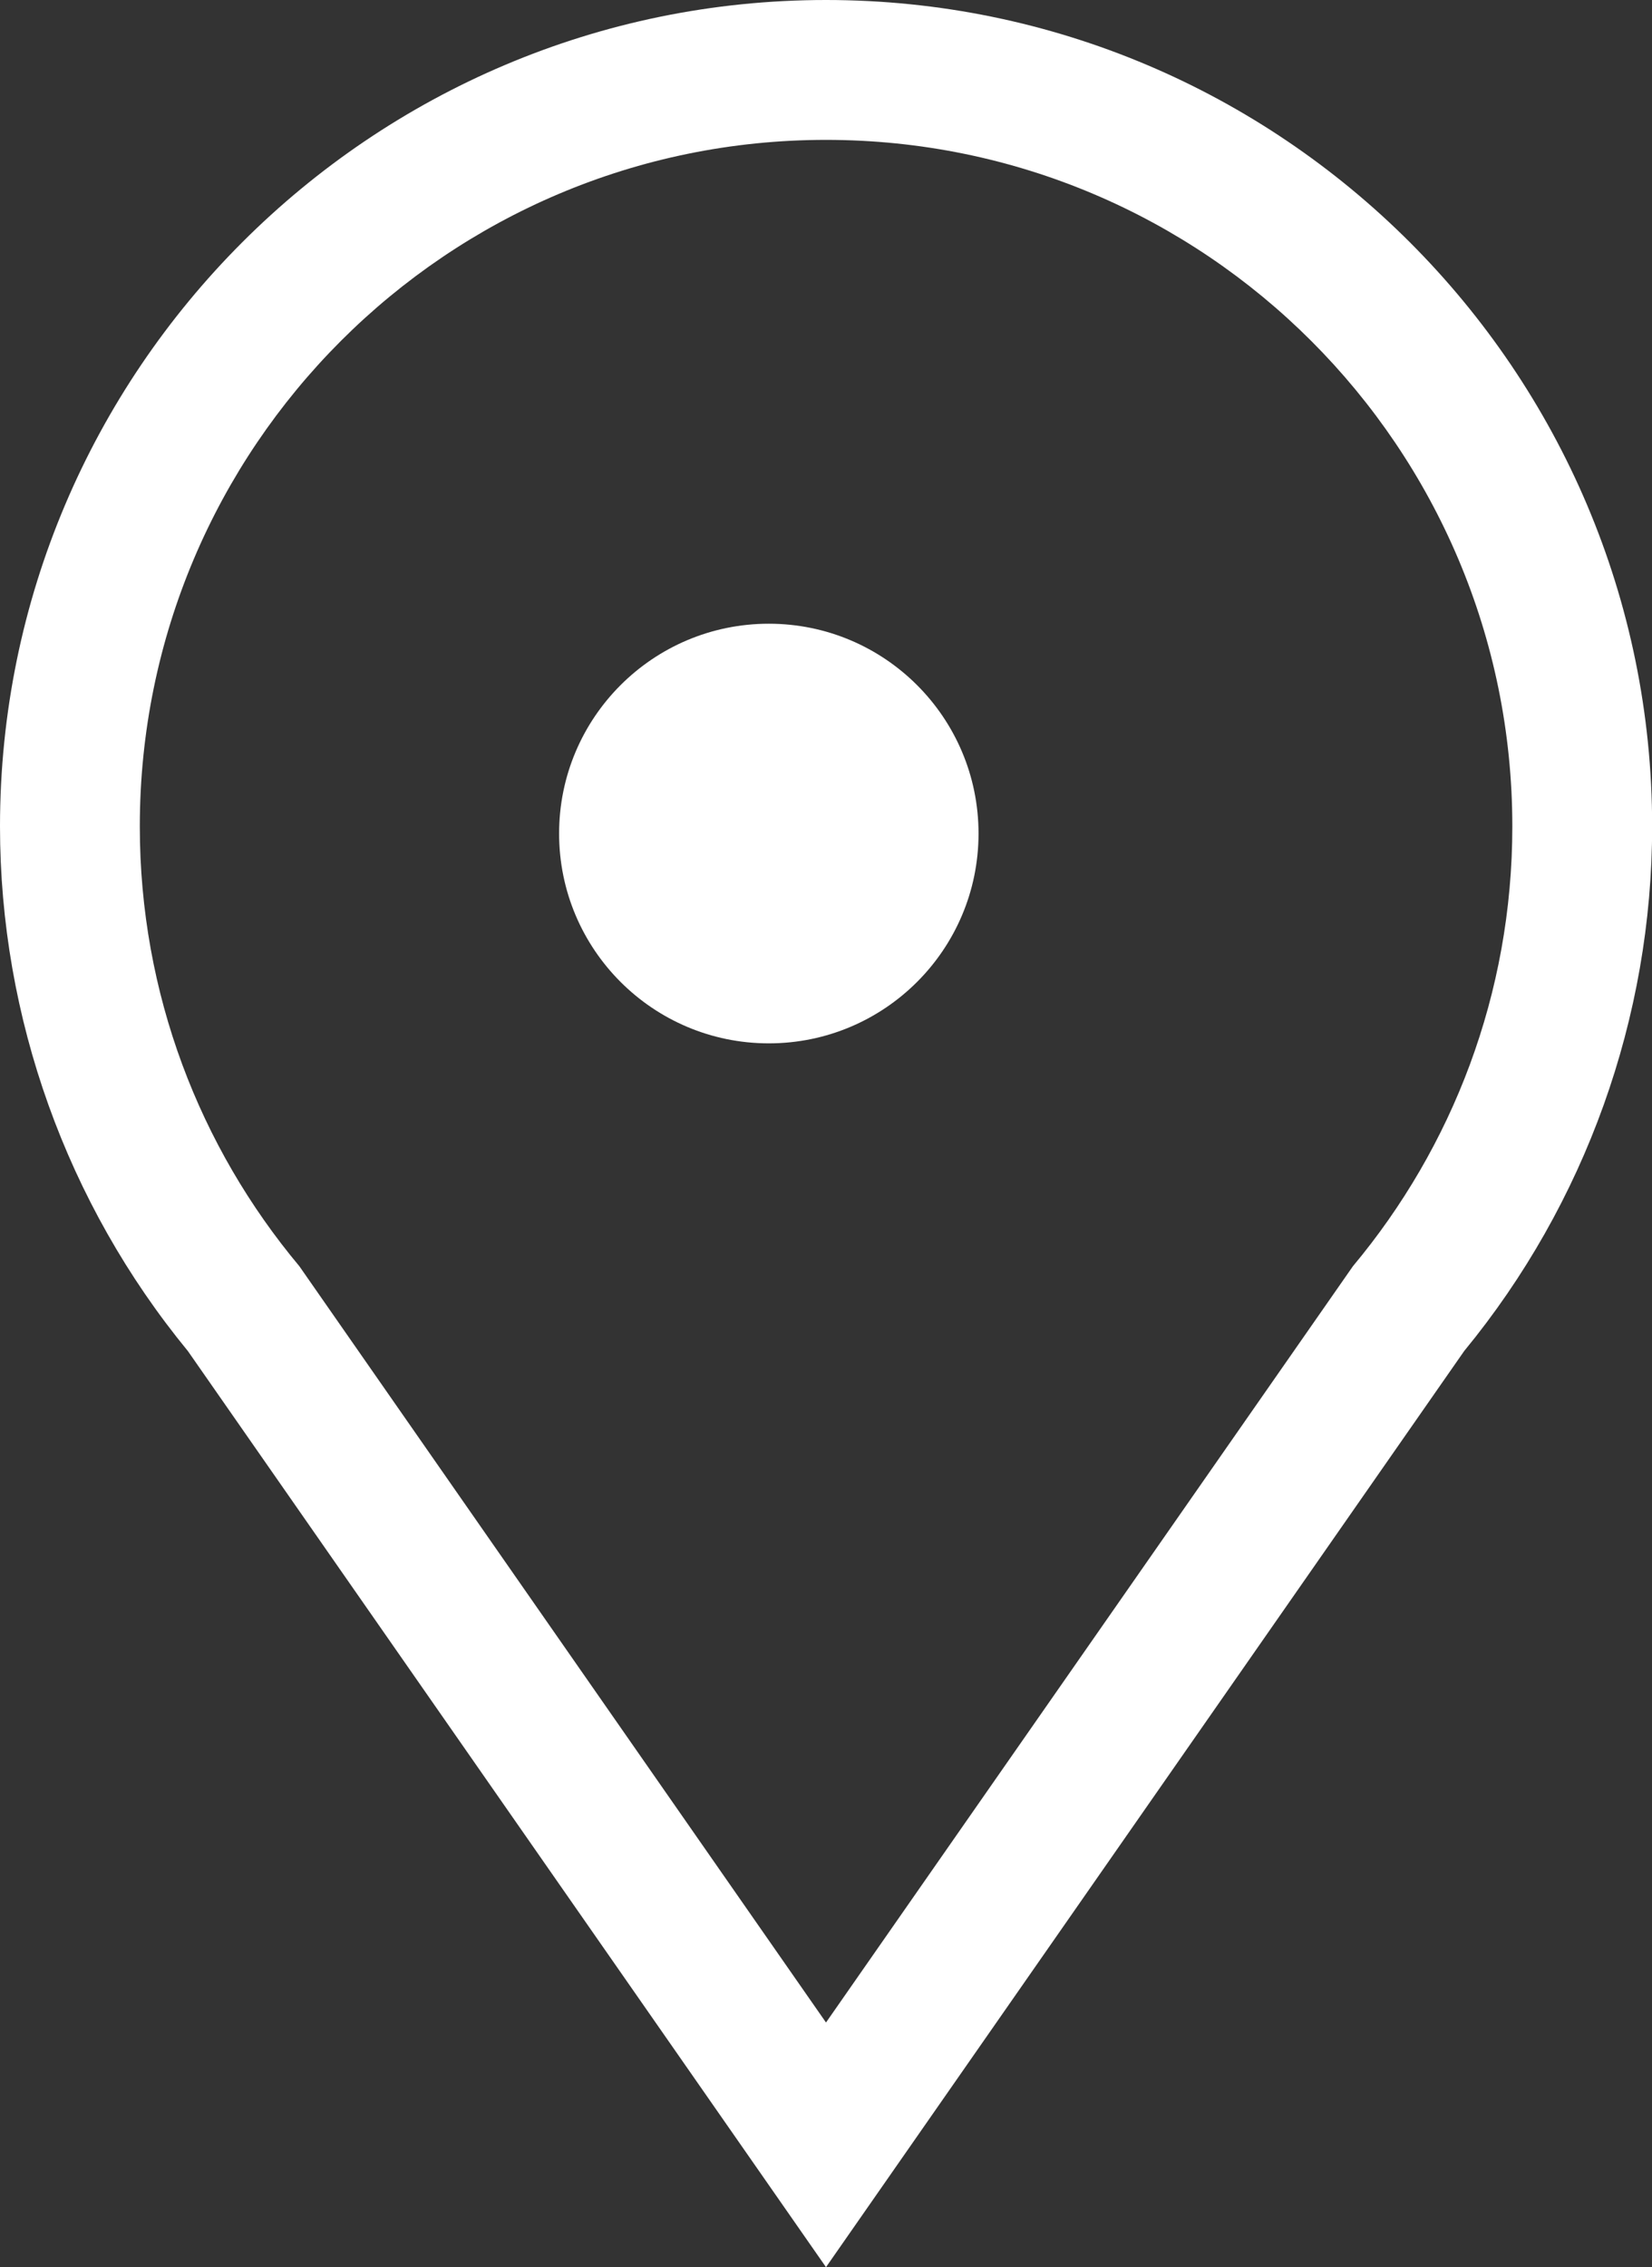 <svg xmlns="http://www.w3.org/2000/svg" width="11.816" height="16.208" viewBox="0 0 11.816 16.208">
  <rect x="0" y="0" width="11.816" height="16.208" fill="#333333" stroke="none"/>
  <g id="그룹_758" data-name="그룹 758" transform="translate(-8.58 -4.58)">
    <g id="빼기_34" data-name="빼기 34" transform="translate(-6919.993 12558.816)" fill="none" stroke-miterlimit="10">
      <path d="M6934.481-12553.236a4.909,4.909,0,0,0-4.908,4.908,4.884,4.884,0,0,0,1.141,3.145l3.768,5.406,3.768-5.406a4.887,4.887,0,0,0,1.14-3.145A4.909,4.909,0,0,0,6934.481-12553.236Z" stroke="none"/>
      <path d="M 6934.481 -12553.236 C 6931.771 -12553.236 6929.573 -12551.038 6929.573 -12548.328 C 6929.573 -12547.131 6930.002 -12546.035 6930.714 -12545.184 L 6934.481 -12539.777 L 6938.25 -12545.184 C 6938.961 -12546.035 6939.39 -12547.131 6939.39 -12548.328 C 6939.39 -12551.038 6937.192 -12553.236 6934.481 -12553.236 M 6934.481 -12554.236 C 6937.739 -12554.236 6940.39 -12551.586 6940.39 -12548.328 C 6940.39 -12546.962 6939.913 -12545.632 6939.046 -12544.578 L 6934.481 -12538.028 L 6929.917 -12544.577 C 6929.05 -12545.632 6928.573 -12546.962 6928.573 -12548.328 C 6928.573 -12551.586 6931.224 -12554.236 6934.481 -12554.236 Z" stroke="none" fill="#fff"/>
    </g>
  </g>
  <circle id="타원_1461" data-name="타원 1461" cx="1.5" cy="1.5" r="1.5" transform="translate(3.999 4.459)" fill="#fff"/>
</svg>
